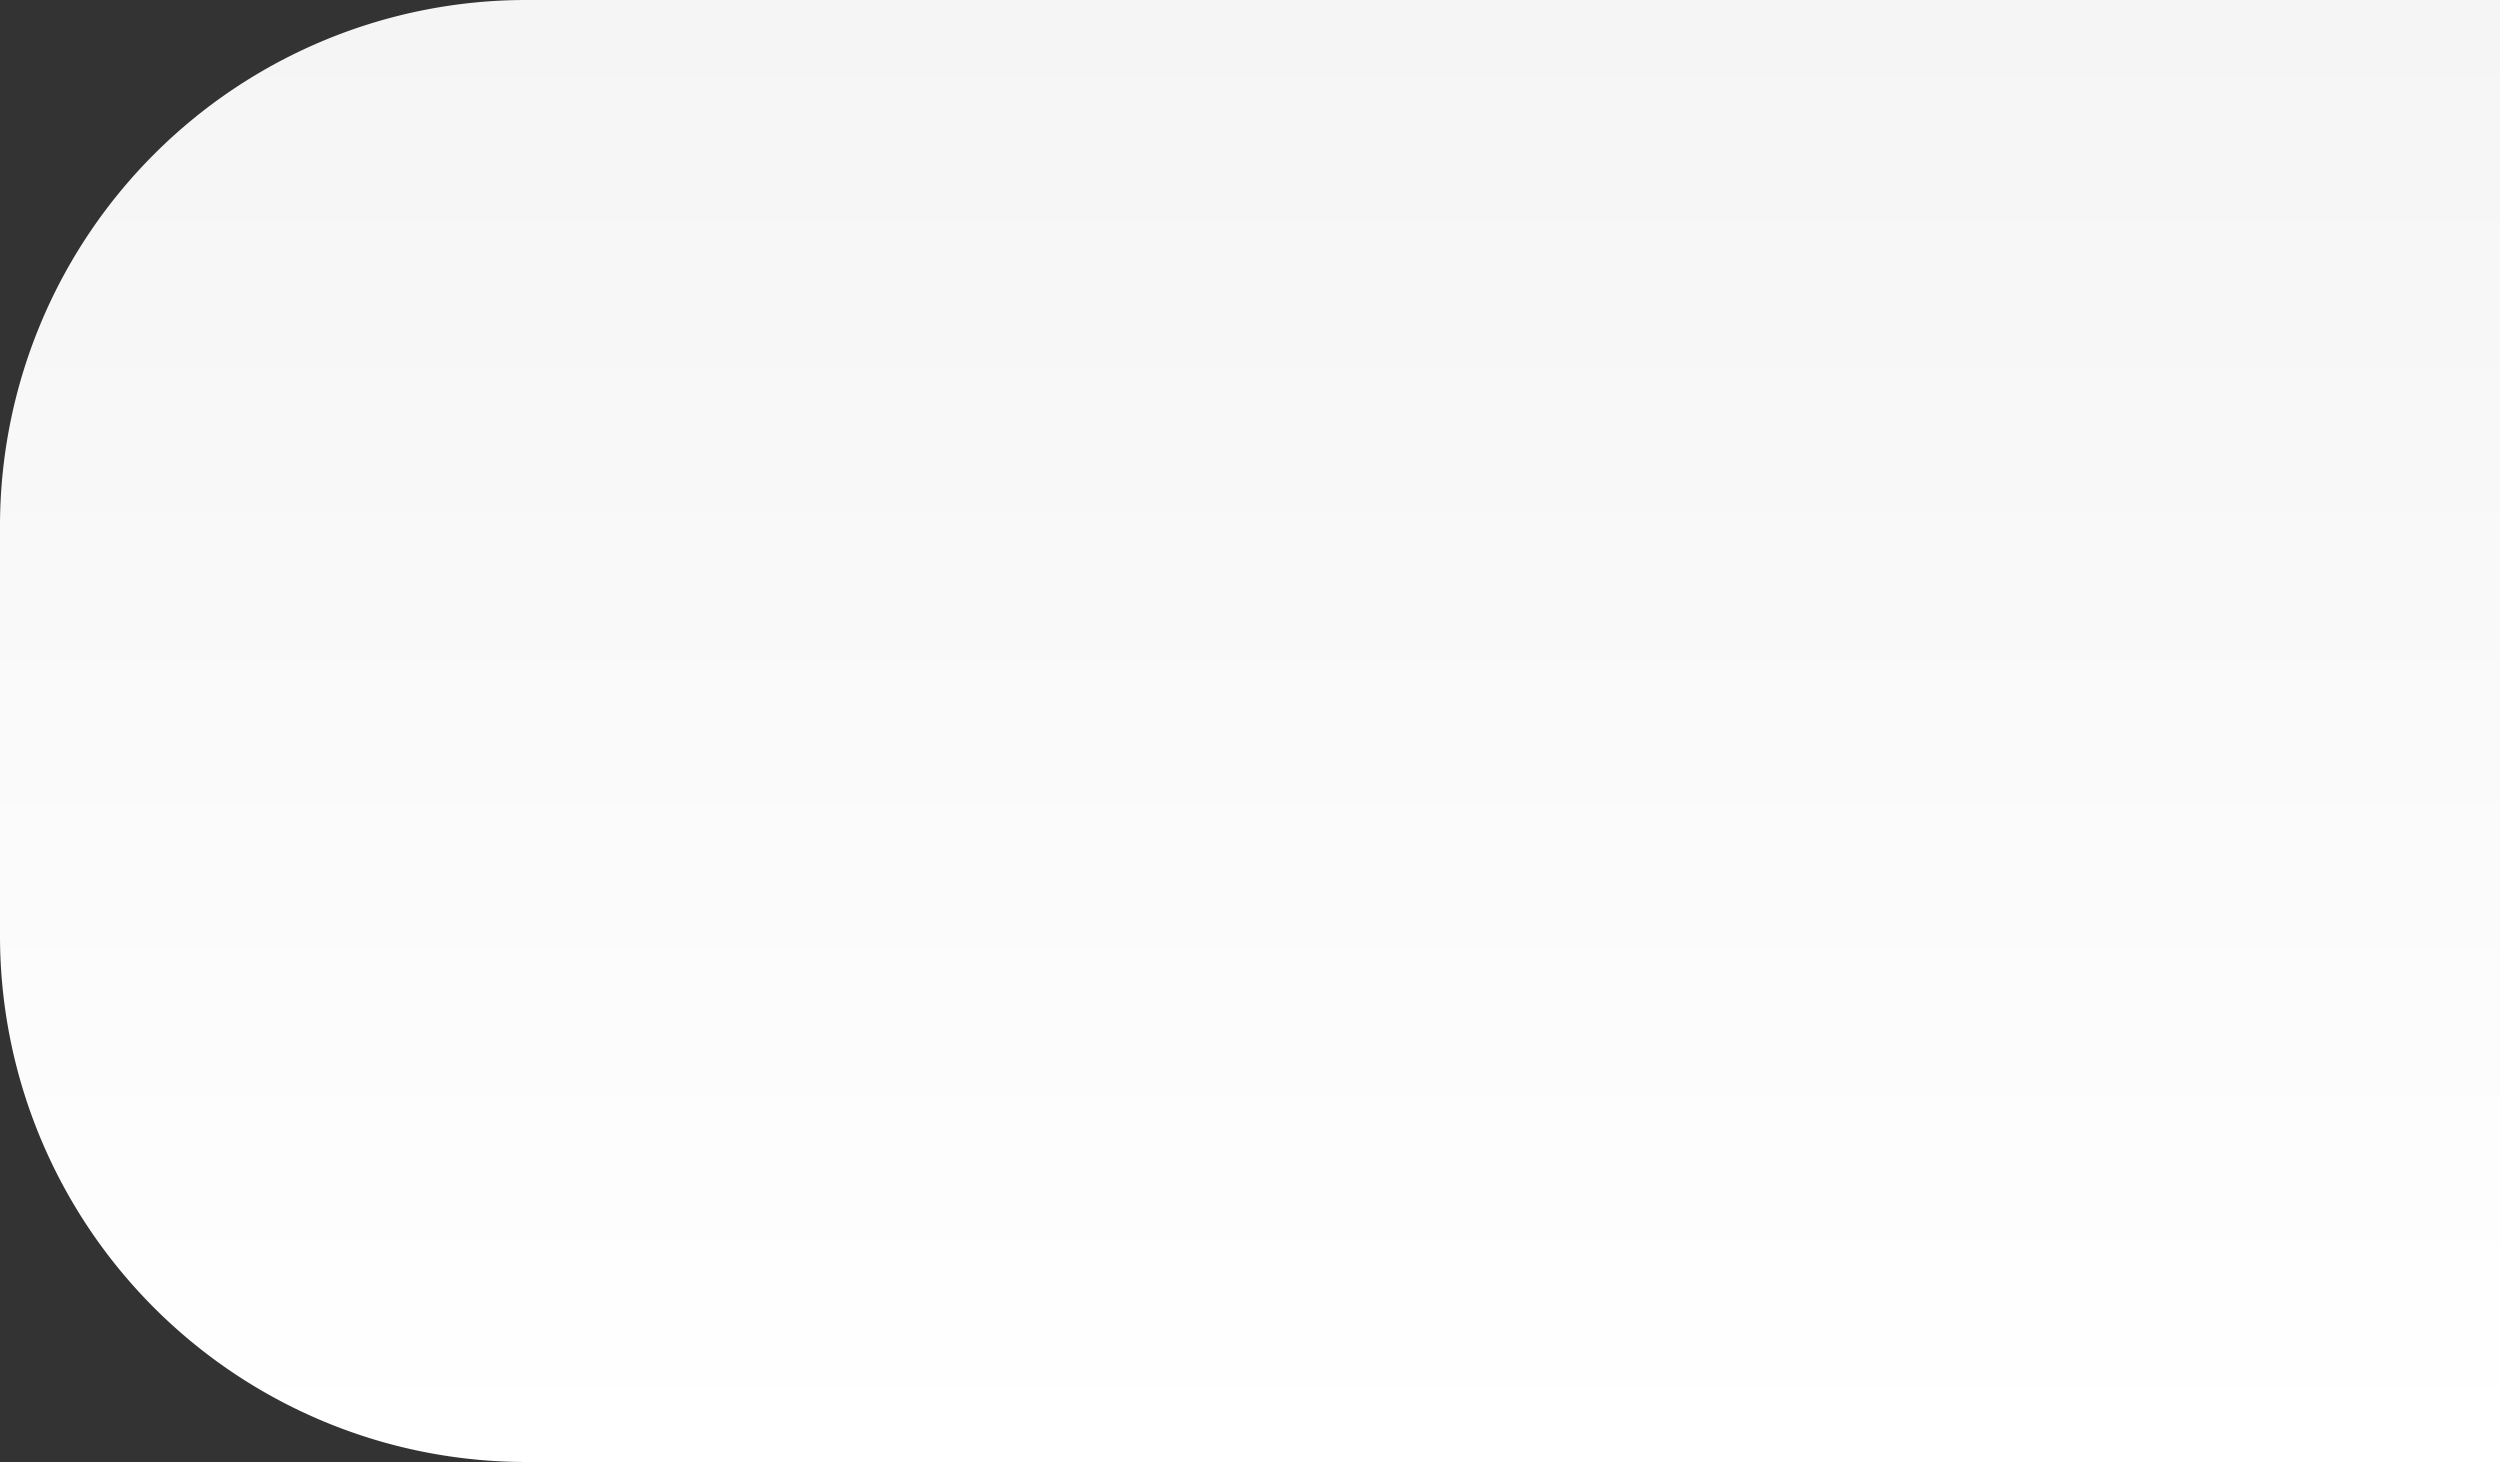 <svg xmlns="http://www.w3.org/2000/svg" xmlns:xlink="http://www.w3.org/1999/xlink" width="171" height="100" viewBox="0 0 171 100">
  <rect x="0" y="0" width="171" height="100" fill="#333333" stroke="none"/>
  <defs>
    <linearGradient id="linear-gradient" x1="0.5" x2="0.5" y2="1" gradientUnits="objectBoundingBox">
      <stop offset="0" stop-color="#f5f5f5"/>
      <stop offset="1" stop-color="#fff"/>
    </linearGradient>
  </defs>
  <path id="Rectangle_1437" data-name="Rectangle 1437" d="M36,0H171a0,0,0,0,1,0,0V100a0,0,0,0,1,0,0H36A36,36,0,0,1,0,64V36A36,36,0,0,1,36,0Z" fill="url(#linear-gradient)"/>
</svg>
